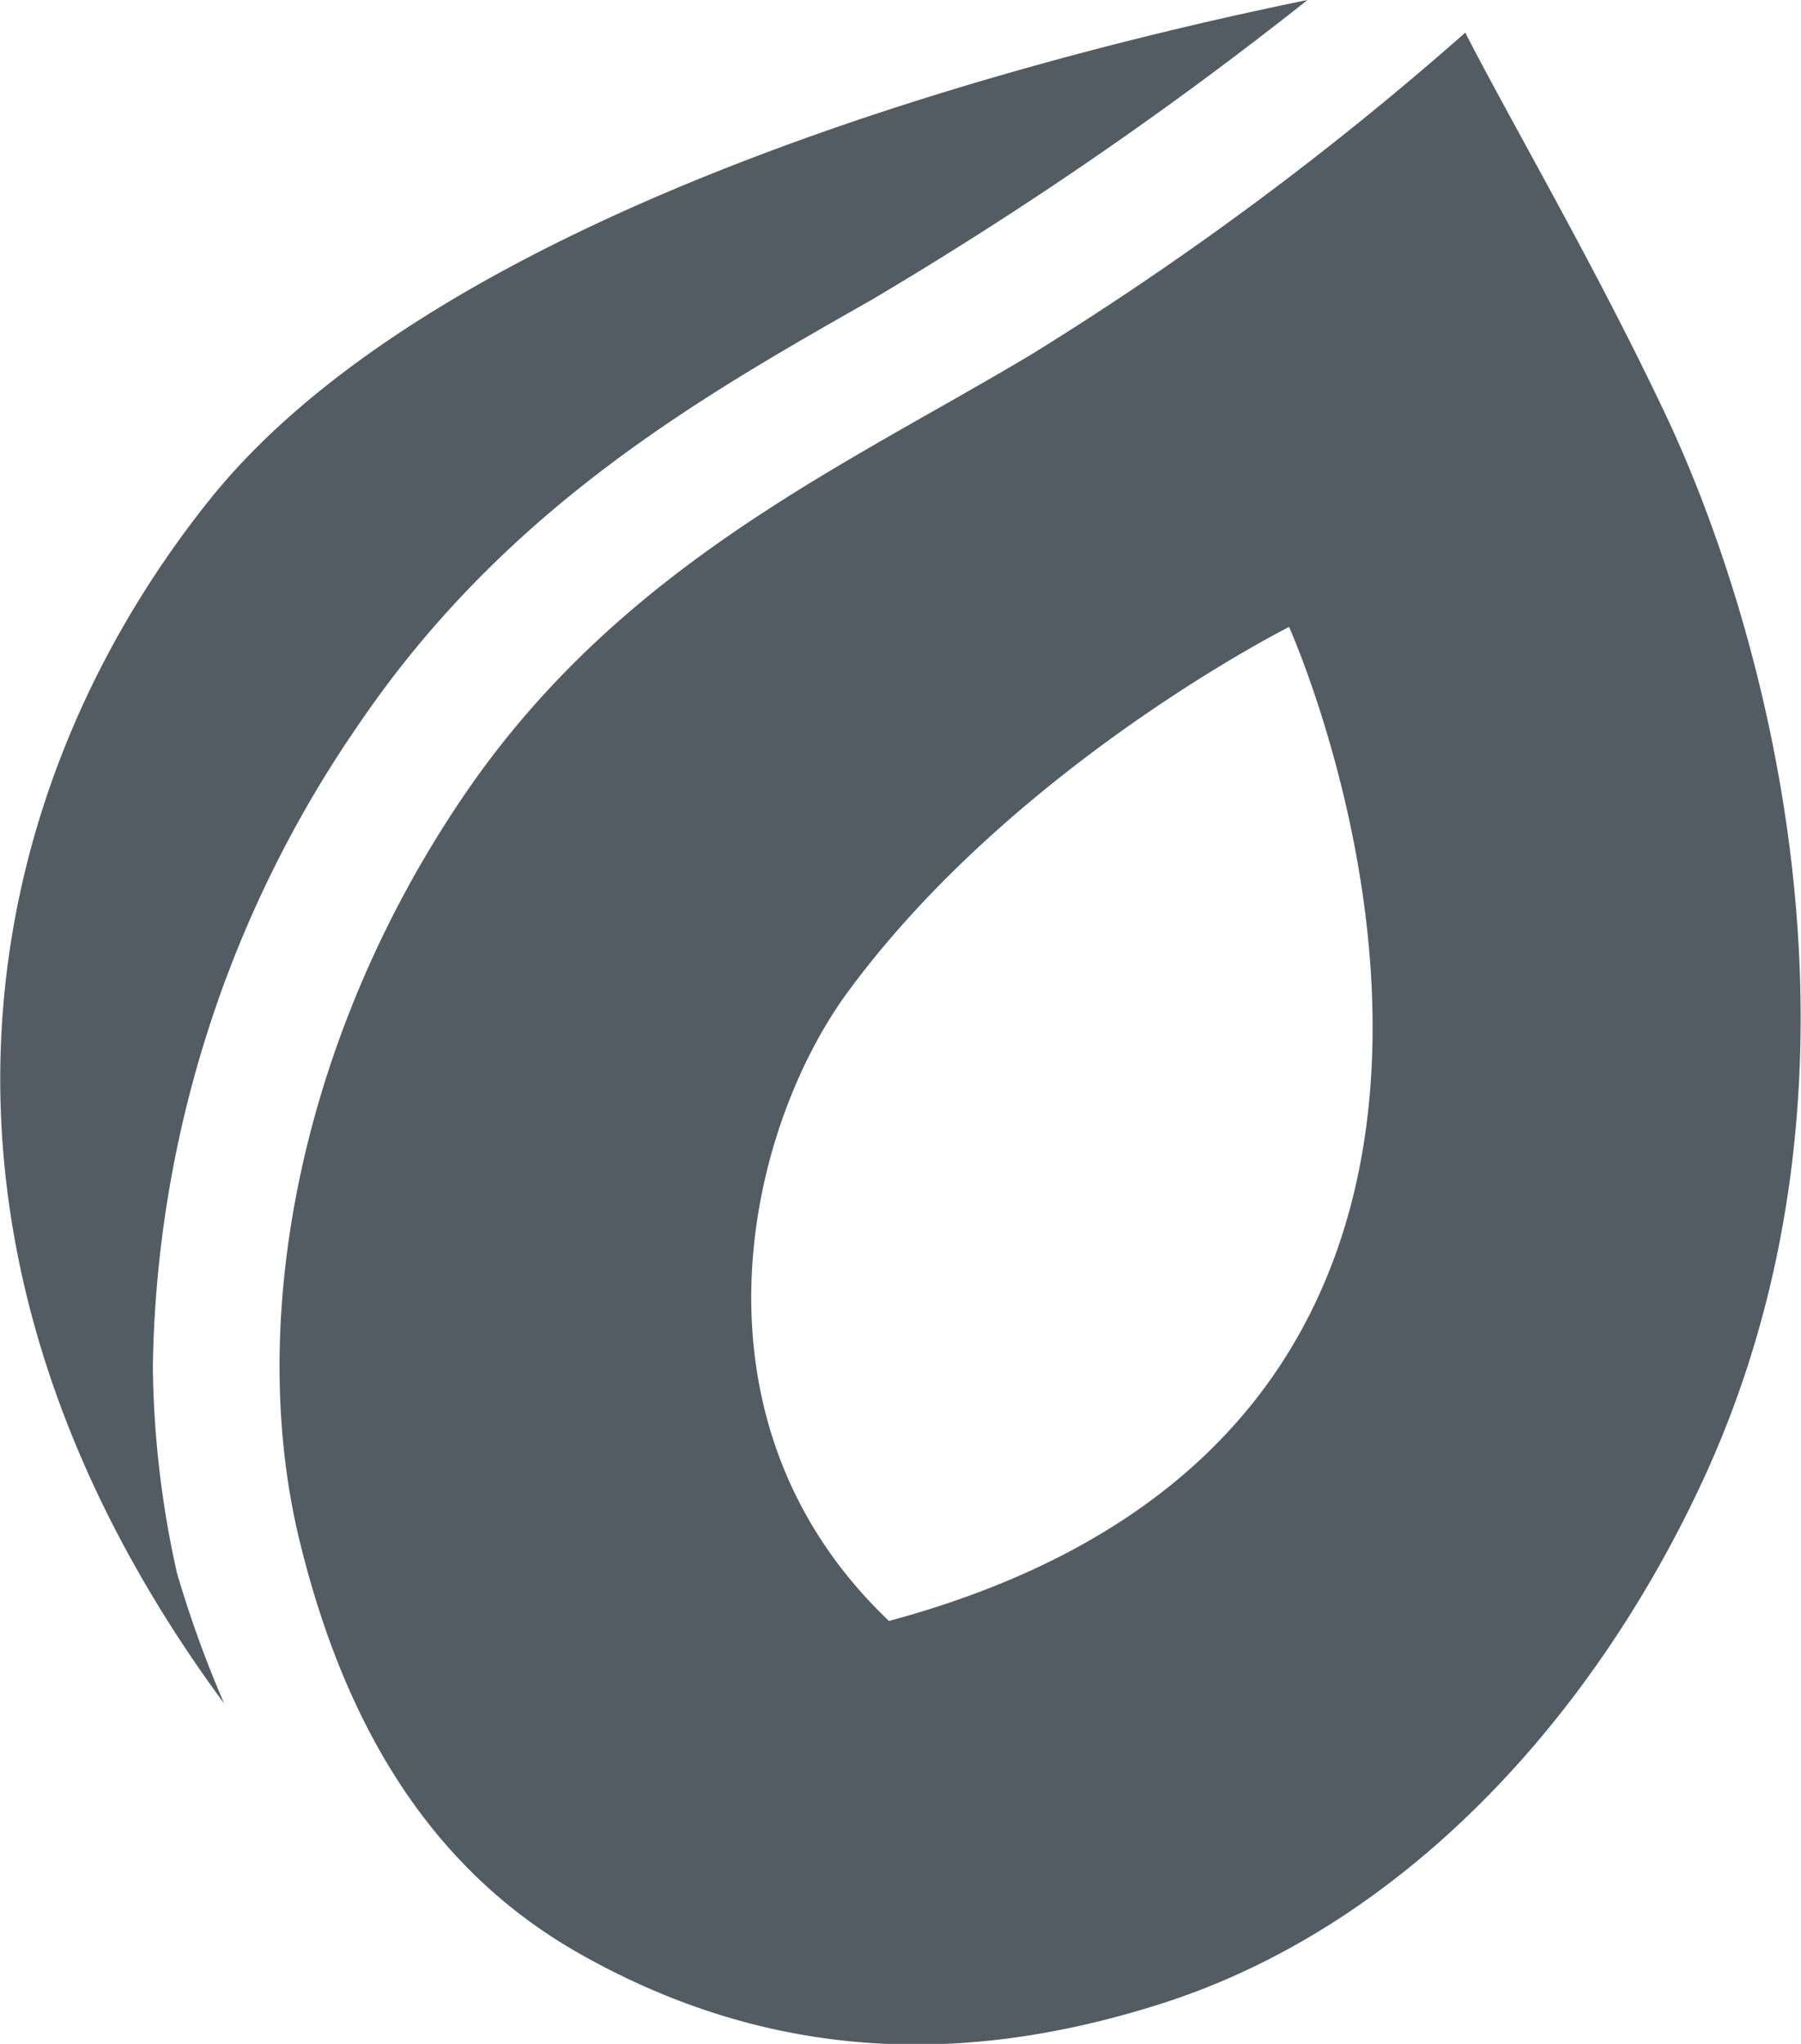 <svg xmlns="http://www.w3.org/2000/svg" width="53.812" height="61.063" viewBox="0 0 53.812 61.063">
  <defs>
    <style>
      .cls-1 {
        fill: #545c63;
        fill-rule: evenodd;
      }
    </style>
  </defs>
  <path id="Part_1" data-name="Part 1" class="cls-1" d="M550.157,428.572c-5.626,3.371-12.314,6.3-17.021,13.251-4.873,7.195-6.482,15.664-4.86,22.258,1.138,4.626,3.379,9.449,8.3,12.255,6.428,3.664,12.474,3.1,17.417,1.531,7.113-2.263,12.766-8.328,16.122-15.47,5.886-12.516,1.77-26.069-1.021-31.978-2.094-4.439-4.671-8.843-6-11.444A95.232,95.232,0,0,1,550.157,428.572Zm-4.282,37.855c-6.27-5.959-4.283-14.649-1.216-18.811,4.993-6.778,13.17-10.885,13.17-10.885s4.723,10.5,1.176,19.3C557.235,460.431,553.4,464.4,545.875,466.427ZM524.6,464.994a29.485,29.485,0,0,1-.72-6.175A34.653,34.653,0,0,1,530,439.687c4.408-6.51,10.226-9.815,15.358-12.73A116.336,116.336,0,0,0,558.38,418c-7.945,1.621-25.77,6.131-32.815,14.944-7.183,8.991-9.565,22.377.447,35.953A33.7,33.7,0,0,1,524.6,464.994Z" transform="translate(-519.313 -418)"/>
</svg>
